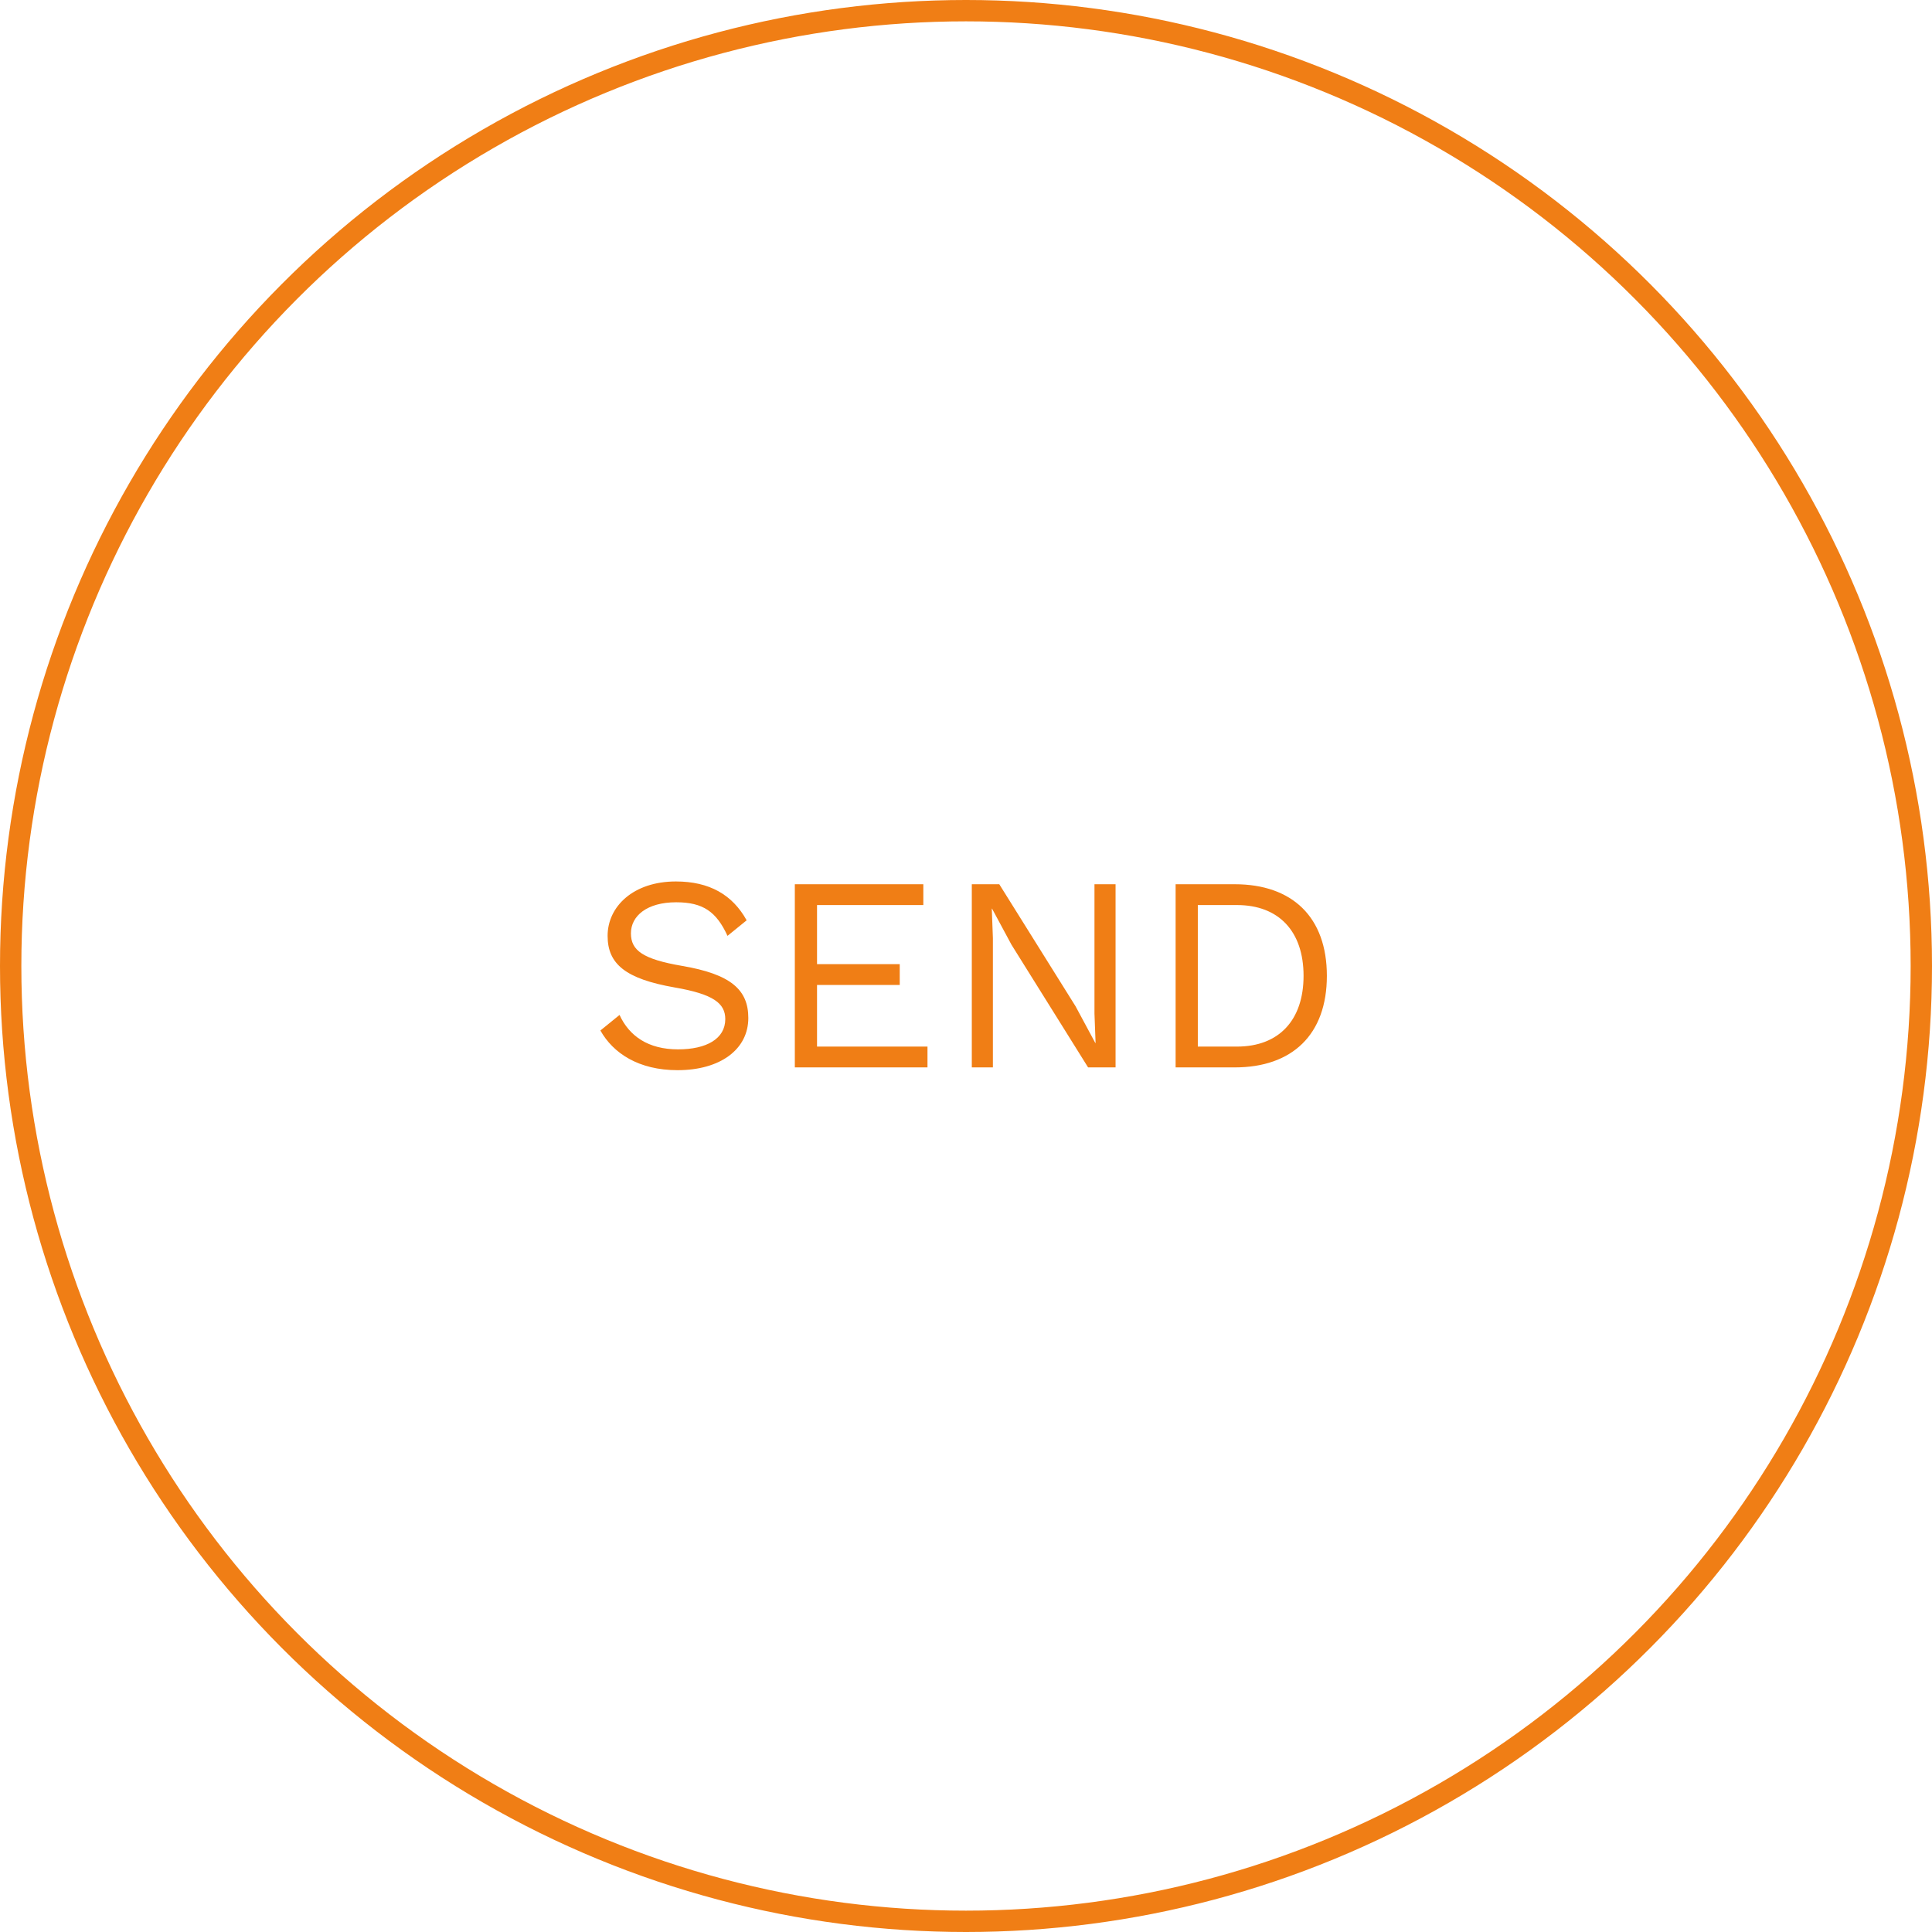 <svg width="181" height="181" viewBox="0 0 181 181" fill="none" xmlns="http://www.w3.org/2000/svg">
<circle cx="90.5" cy="90.5" r="89.5" stroke="#F07E15" stroke-width="2"/>
<path d="M63.32 82.58C59.342 82.58 56.924 84.92 56.924 87.676C56.924 90.302 58.588 91.706 63.216 92.512C66.83 93.136 67.948 93.994 67.948 95.476C67.948 97.322 66.18 98.31 63.528 98.31C60.72 98.31 58.952 97.062 58.042 95.086L56.248 96.542C57.444 98.674 59.836 100.26 63.476 100.26C67.48 100.26 70.106 98.31 70.106 95.372C70.106 92.72 68.468 91.264 63.866 90.484C60.252 89.86 59.108 89.054 59.108 87.442C59.108 85.804 60.616 84.53 63.346 84.53C65.868 84.53 67.116 85.414 68.156 87.676L69.95 86.22C68.624 83.828 66.466 82.58 63.32 82.58ZM76.544 98.05V92.278H84.292V90.328H76.544V84.79H86.502V82.84H74.464V100H86.892V98.05H76.544ZM104.512 82.84H102.536V94.956L102.64 97.712H102.614L100.768 94.28L93.618 82.84H91.044V100H93.02V87.884L92.916 85.128H92.942L94.762 88.508L101.938 100H104.512V82.84ZM115.676 82.84H110.138V100H115.676C121.058 100 124.308 96.932 124.308 91.42C124.308 85.908 121.058 82.84 115.676 82.84ZM115.884 98.05H112.218V84.79H115.884C119.81 84.79 122.124 87.26 122.124 91.42C122.124 95.58 119.81 98.05 115.884 98.05Z" fill="#F07E15"/>
</svg>

